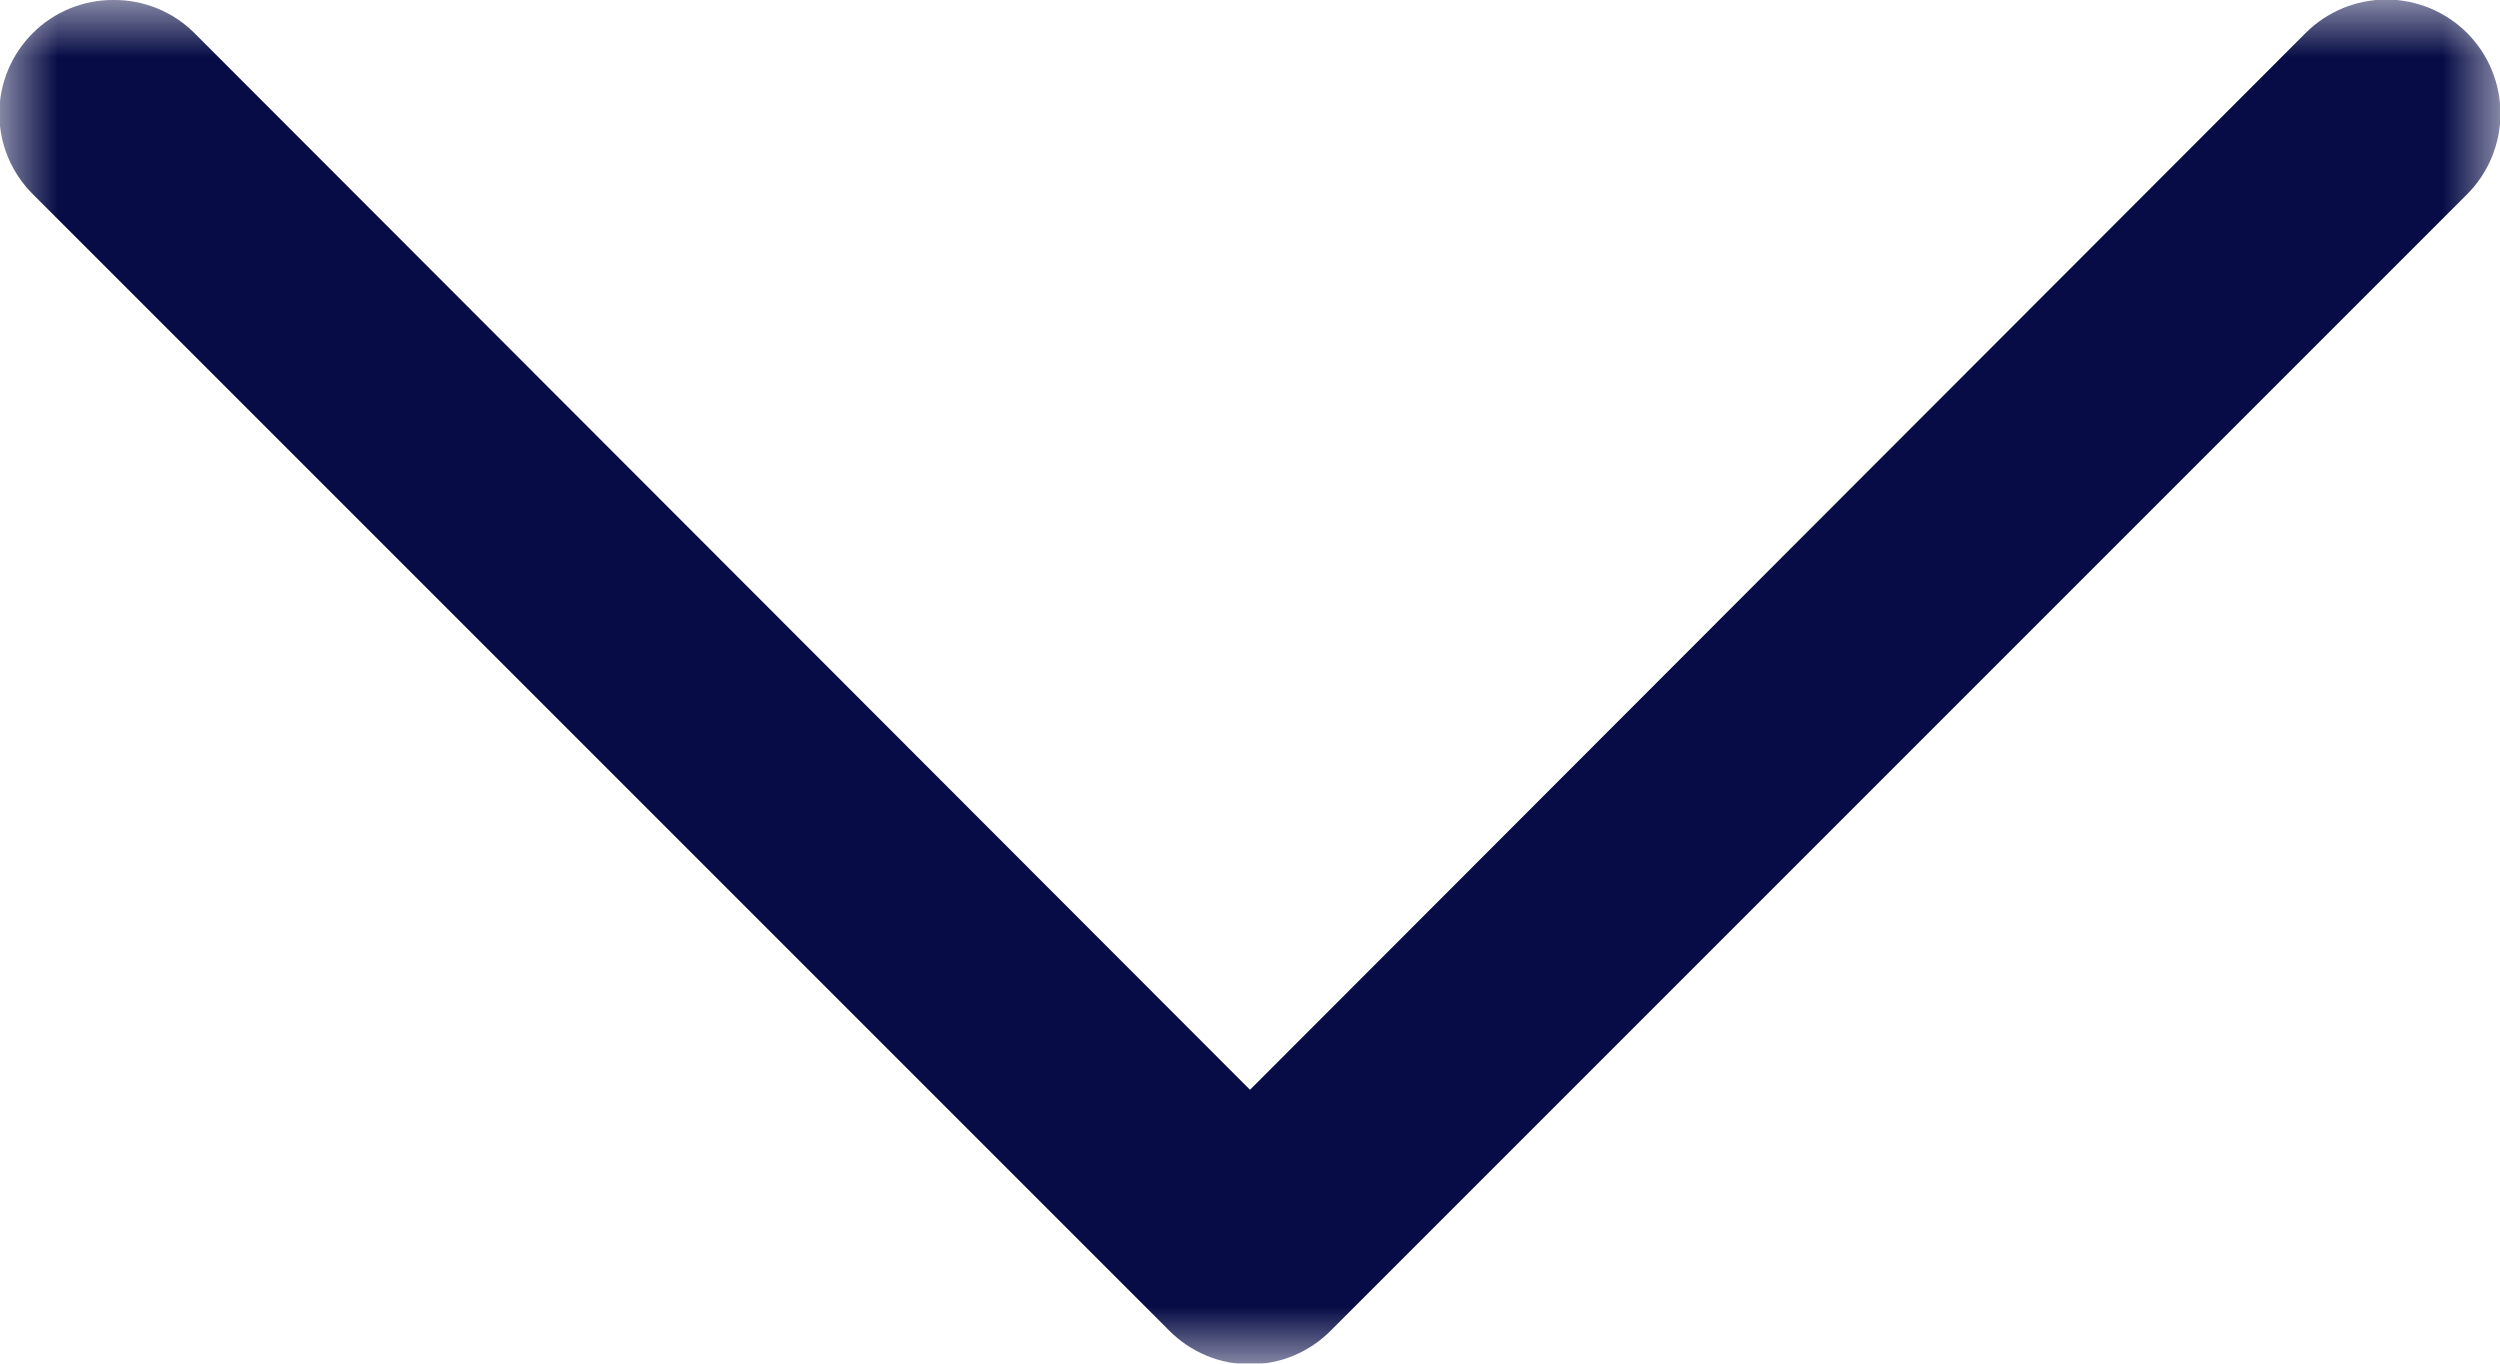 <svg width="22" height="12" viewBox="0 0 22 12" fill="none" xmlns="http://www.w3.org/2000/svg">
<mask id="mask0_10_483" style="mask-type:luminance" maskUnits="userSpaceOnUse" x="0" y="0" width="22" height="12">
<path d="M0 12L22 12V0L0 0V12Z" fill="white"/>
</mask>
<g mask="url(#mask0_10_483)">
<path d="M1 0C1.132 -0.001 1.262 0.024 1.384 0.074C1.506 0.124 1.617 0.197 1.71 0.29L11 9.59L20.29 0.29C20.478 0.102 20.734 -0.004 21 -0.004C21.266 -0.004 21.522 0.102 21.71 0.29C21.898 0.478 22.004 0.734 22.004 1C22.004 1.266 21.898 1.522 21.71 1.71L11.71 11.71C11.617 11.804 11.506 11.878 11.385 11.929C11.263 11.98 11.132 12.006 11 12.006C10.868 12.006 10.737 11.98 10.615 11.929C10.494 11.878 10.383 11.804 10.29 11.71L0.29 1.71C0.196 1.617 0.122 1.506 0.071 1.385C0.02 1.263 -0.006 1.132 -0.006 1C-0.006 0.868 0.02 0.737 0.071 0.615C0.122 0.494 0.196 0.383 0.29 0.29C0.383 0.197 0.494 0.124 0.616 0.074C0.738 0.024 0.868 -0.001 1 0Z" fill="#070C46"/>
</g>
</svg>

